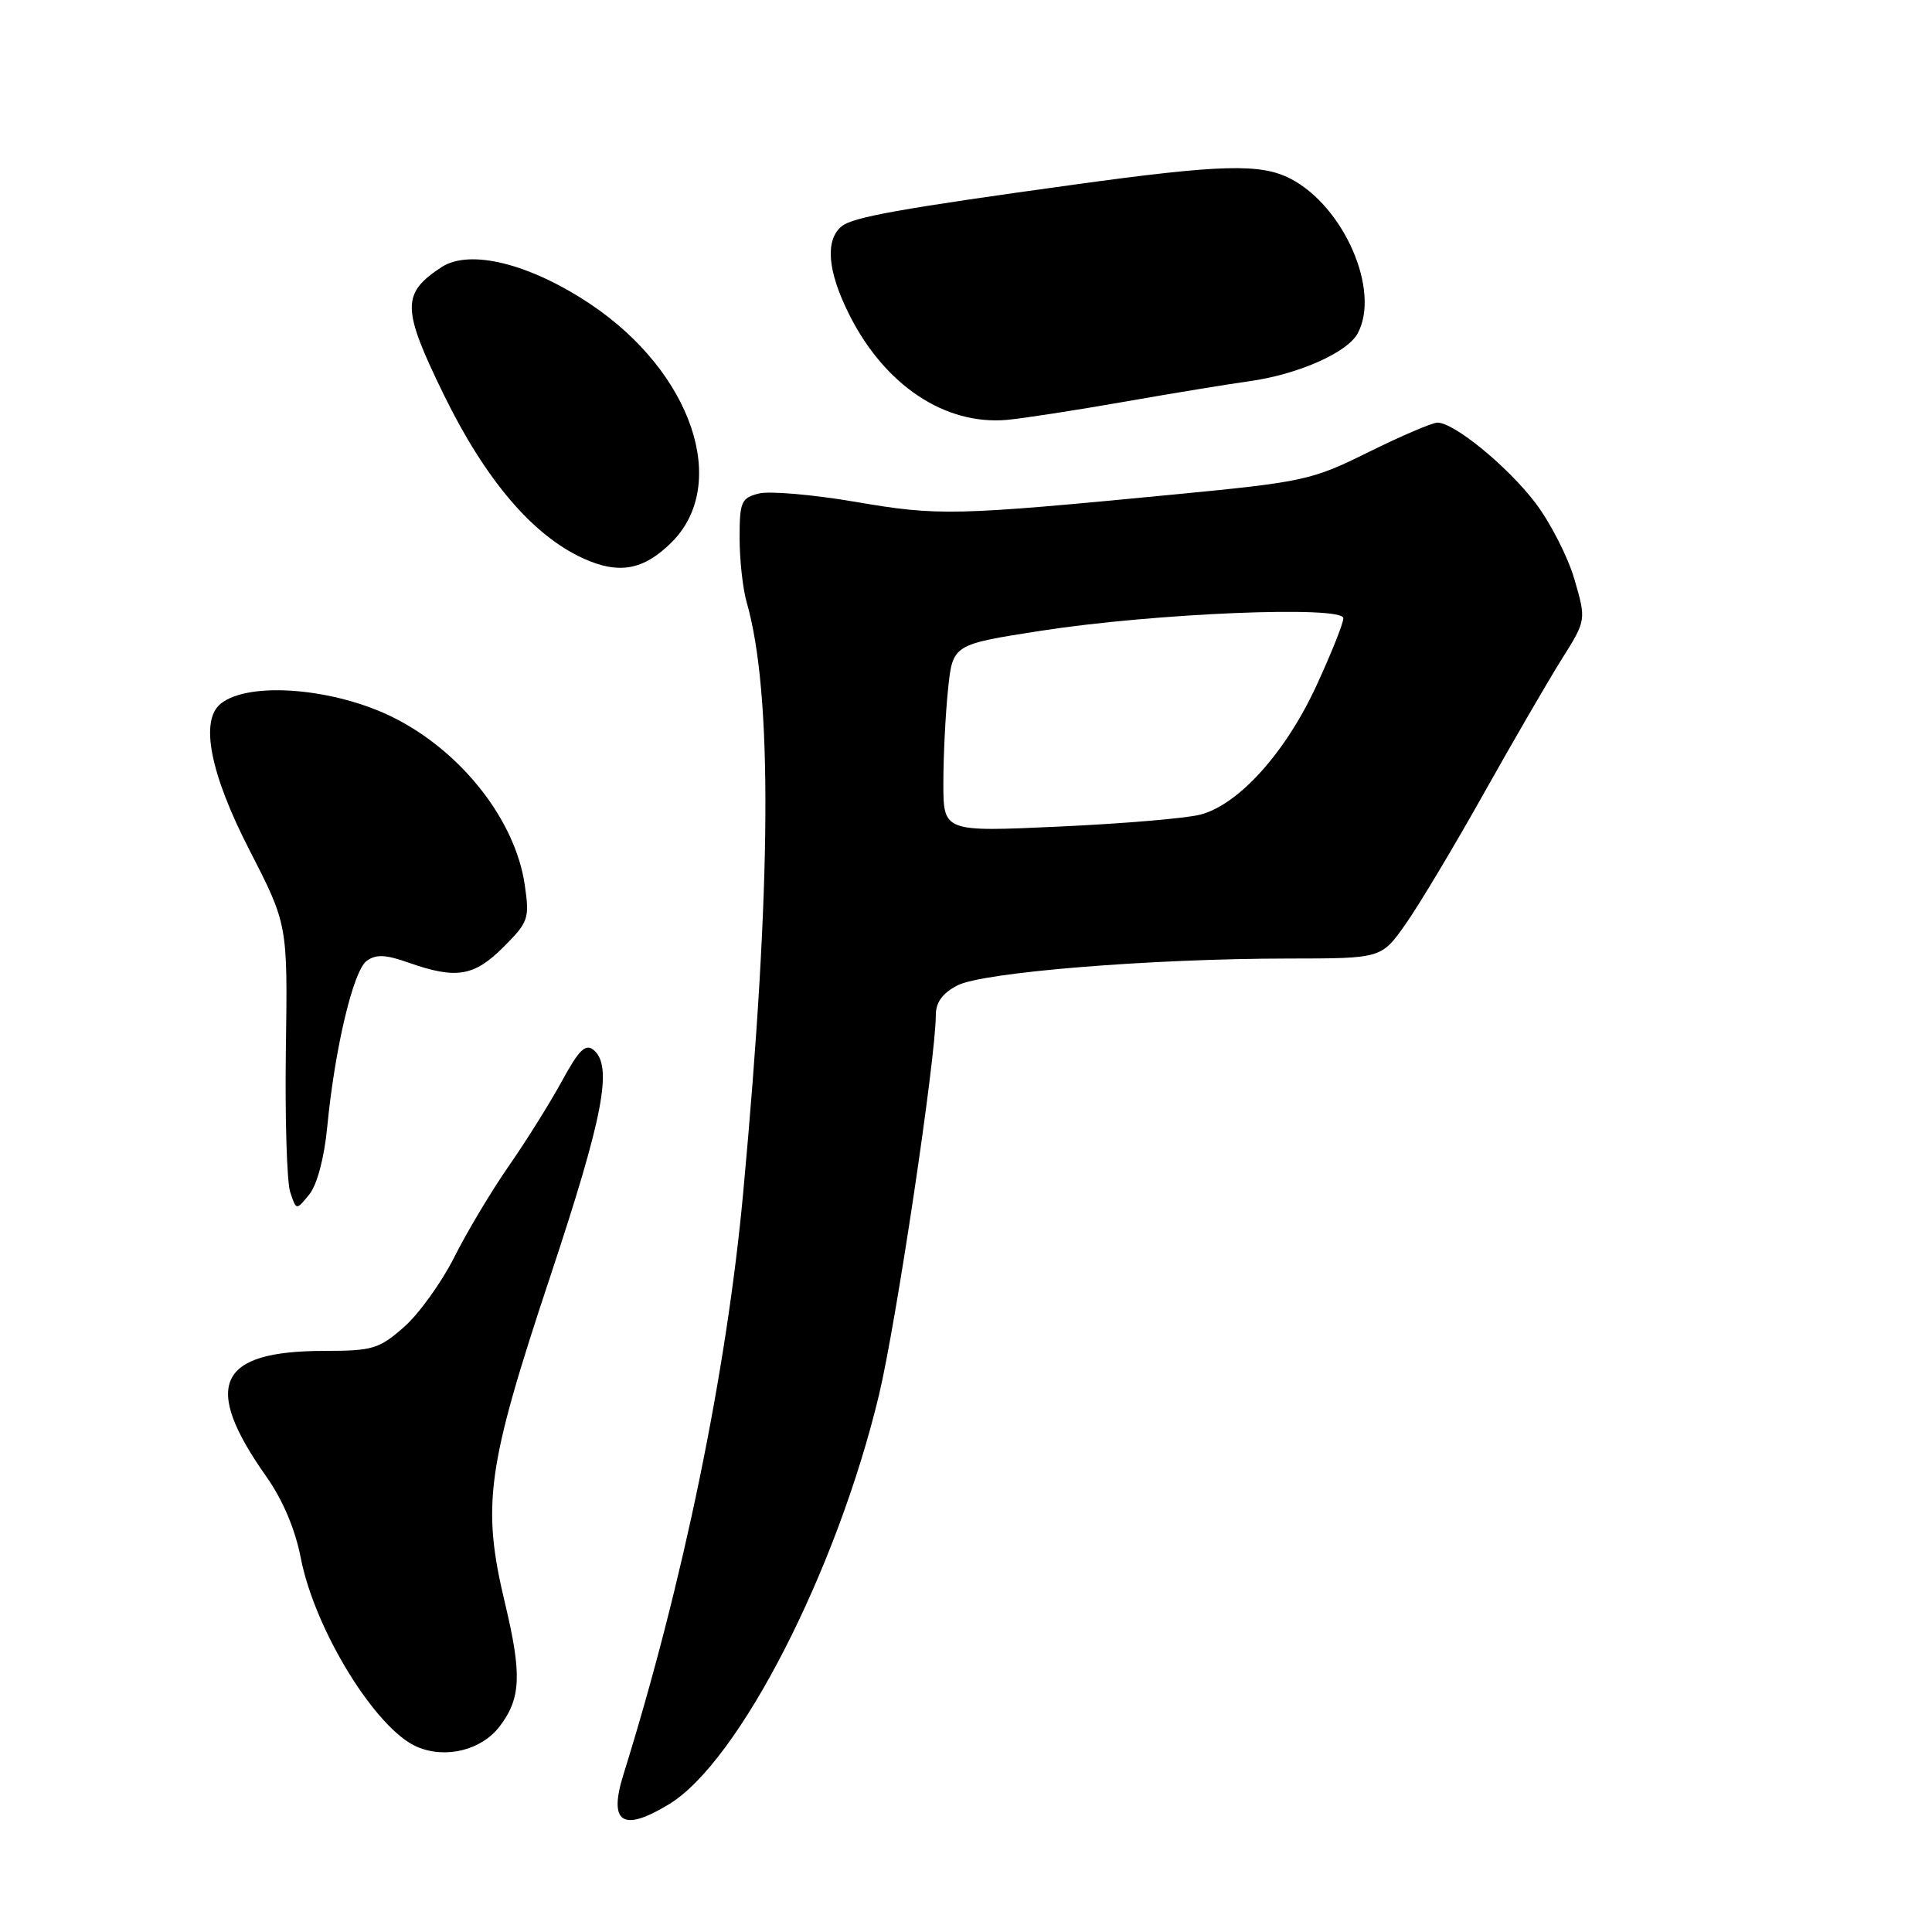 <?xml version="1.0" encoding="UTF-8" standalone="no"?>
<!DOCTYPE svg PUBLIC "-//W3C//DTD SVG 1.1//EN" "http://www.w3.org/Graphics/SVG/1.1/DTD/svg11.dtd" >
<svg xmlns="http://www.w3.org/2000/svg" xmlns:xlink="http://www.w3.org/1999/xlink" version="1.1" viewBox="0 0 256 256">
 <g >
 <path fill="currentColor"
d=" M 88.68 239.05 C 97.93 233.41 110.90 208.10 116.47 184.84 C 118.75 175.32 124.00 140.21 124.00 134.51 C 124.00 132.81 124.89 131.59 126.87 130.57 C 130.23 128.83 152.49 127.02 170.77 127.01 C 183.04 127.00 183.04 127.00 186.24 122.46 C 188.00 119.97 192.65 112.20 196.57 105.21 C 200.49 98.22 205.16 90.18 206.94 87.34 C 210.19 82.17 210.19 82.17 208.62 76.76 C 207.75 73.78 205.42 69.22 203.43 66.61 C 199.74 61.78 192.68 56.00 190.47 56.00 C 189.79 56.00 185.70 57.75 181.37 59.89 C 173.81 63.64 172.80 63.86 155.50 65.53 C 126.39 68.34 124.35 68.38 113.36 66.50 C 107.74 65.54 101.98 65.04 100.57 65.39 C 98.22 65.98 98.00 66.48 98.00 71.28 C 98.00 74.16 98.42 77.98 98.93 79.77 C 102.39 91.84 102.25 117.19 98.48 158.00 C 96.30 181.69 90.53 209.73 82.60 235.16 C 80.60 241.59 82.51 242.81 88.68 239.05 Z  M 66.21 228.75 C 69.03 225.05 69.17 221.88 66.92 212.46 C 63.80 199.42 64.49 194.46 72.93 169.08 C 79.95 147.94 81.23 141.27 78.66 139.13 C 77.59 138.25 76.72 139.10 74.49 143.19 C 72.94 146.04 69.78 151.10 67.46 154.44 C 65.14 157.77 61.87 163.24 60.19 166.59 C 58.51 169.93 55.51 174.10 53.53 175.84 C 50.23 178.74 49.35 179.00 43.01 179.00 C 28.82 179.00 26.72 183.52 35.30 195.67 C 37.47 198.74 39.12 202.65 39.85 206.42 C 41.71 216.00 49.84 229.19 55.30 231.48 C 59.09 233.08 63.81 231.90 66.21 228.75 Z  M 43.36 149.33 C 44.36 138.92 46.81 128.63 48.58 127.33 C 49.82 126.42 51.09 126.47 54.21 127.58 C 60.45 129.77 62.82 129.38 66.71 125.49 C 70.03 122.17 70.19 121.72 69.53 117.24 C 68.29 108.73 61.25 99.71 52.30 95.16 C 44.44 91.17 33.00 90.22 29.25 93.24 C 26.46 95.48 27.84 102.49 33.06 112.65 C 38.12 122.50 38.12 122.50 37.88 139.00 C 37.75 148.07 38.01 156.60 38.45 157.95 C 39.26 160.40 39.26 160.40 40.98 158.27 C 42.02 156.99 42.96 153.44 43.36 149.33 Z  M 89.01 71.84 C 96.72 64.13 91.66 49.30 78.28 40.33 C 70.22 34.93 62.26 32.95 58.50 35.40 C 53.19 38.89 53.22 40.86 58.80 52.29 C 64.32 63.58 70.58 70.94 77.28 73.99 C 82.03 76.15 85.29 75.55 89.01 71.84 Z  M 149.00 53.23 C 155.32 52.12 162.75 50.90 165.50 50.52 C 171.96 49.63 178.54 46.73 179.91 44.16 C 182.94 38.51 178.09 27.36 171.00 23.68 C 167.06 21.64 161.80 21.78 142.50 24.44 C 119.36 27.63 112.98 28.77 111.52 29.99 C 109.31 31.82 109.65 35.91 112.48 41.59 C 117.19 51.04 125.21 56.39 133.50 55.63 C 135.70 55.42 142.68 54.34 149.00 53.23 Z  M 125.00 103.76 C 125.00 100.20 125.28 94.62 125.62 91.34 C 126.24 85.40 126.24 85.40 137.87 83.59 C 152.91 81.25 178.00 80.21 178.00 81.92 C 178.00 82.59 176.40 86.59 174.45 90.82 C 170.34 99.74 164.12 106.64 159.02 107.95 C 157.08 108.44 148.64 109.15 140.25 109.53 C 125.00 110.23 125.00 110.23 125.00 103.76 Z "/>
</g>
</svg>